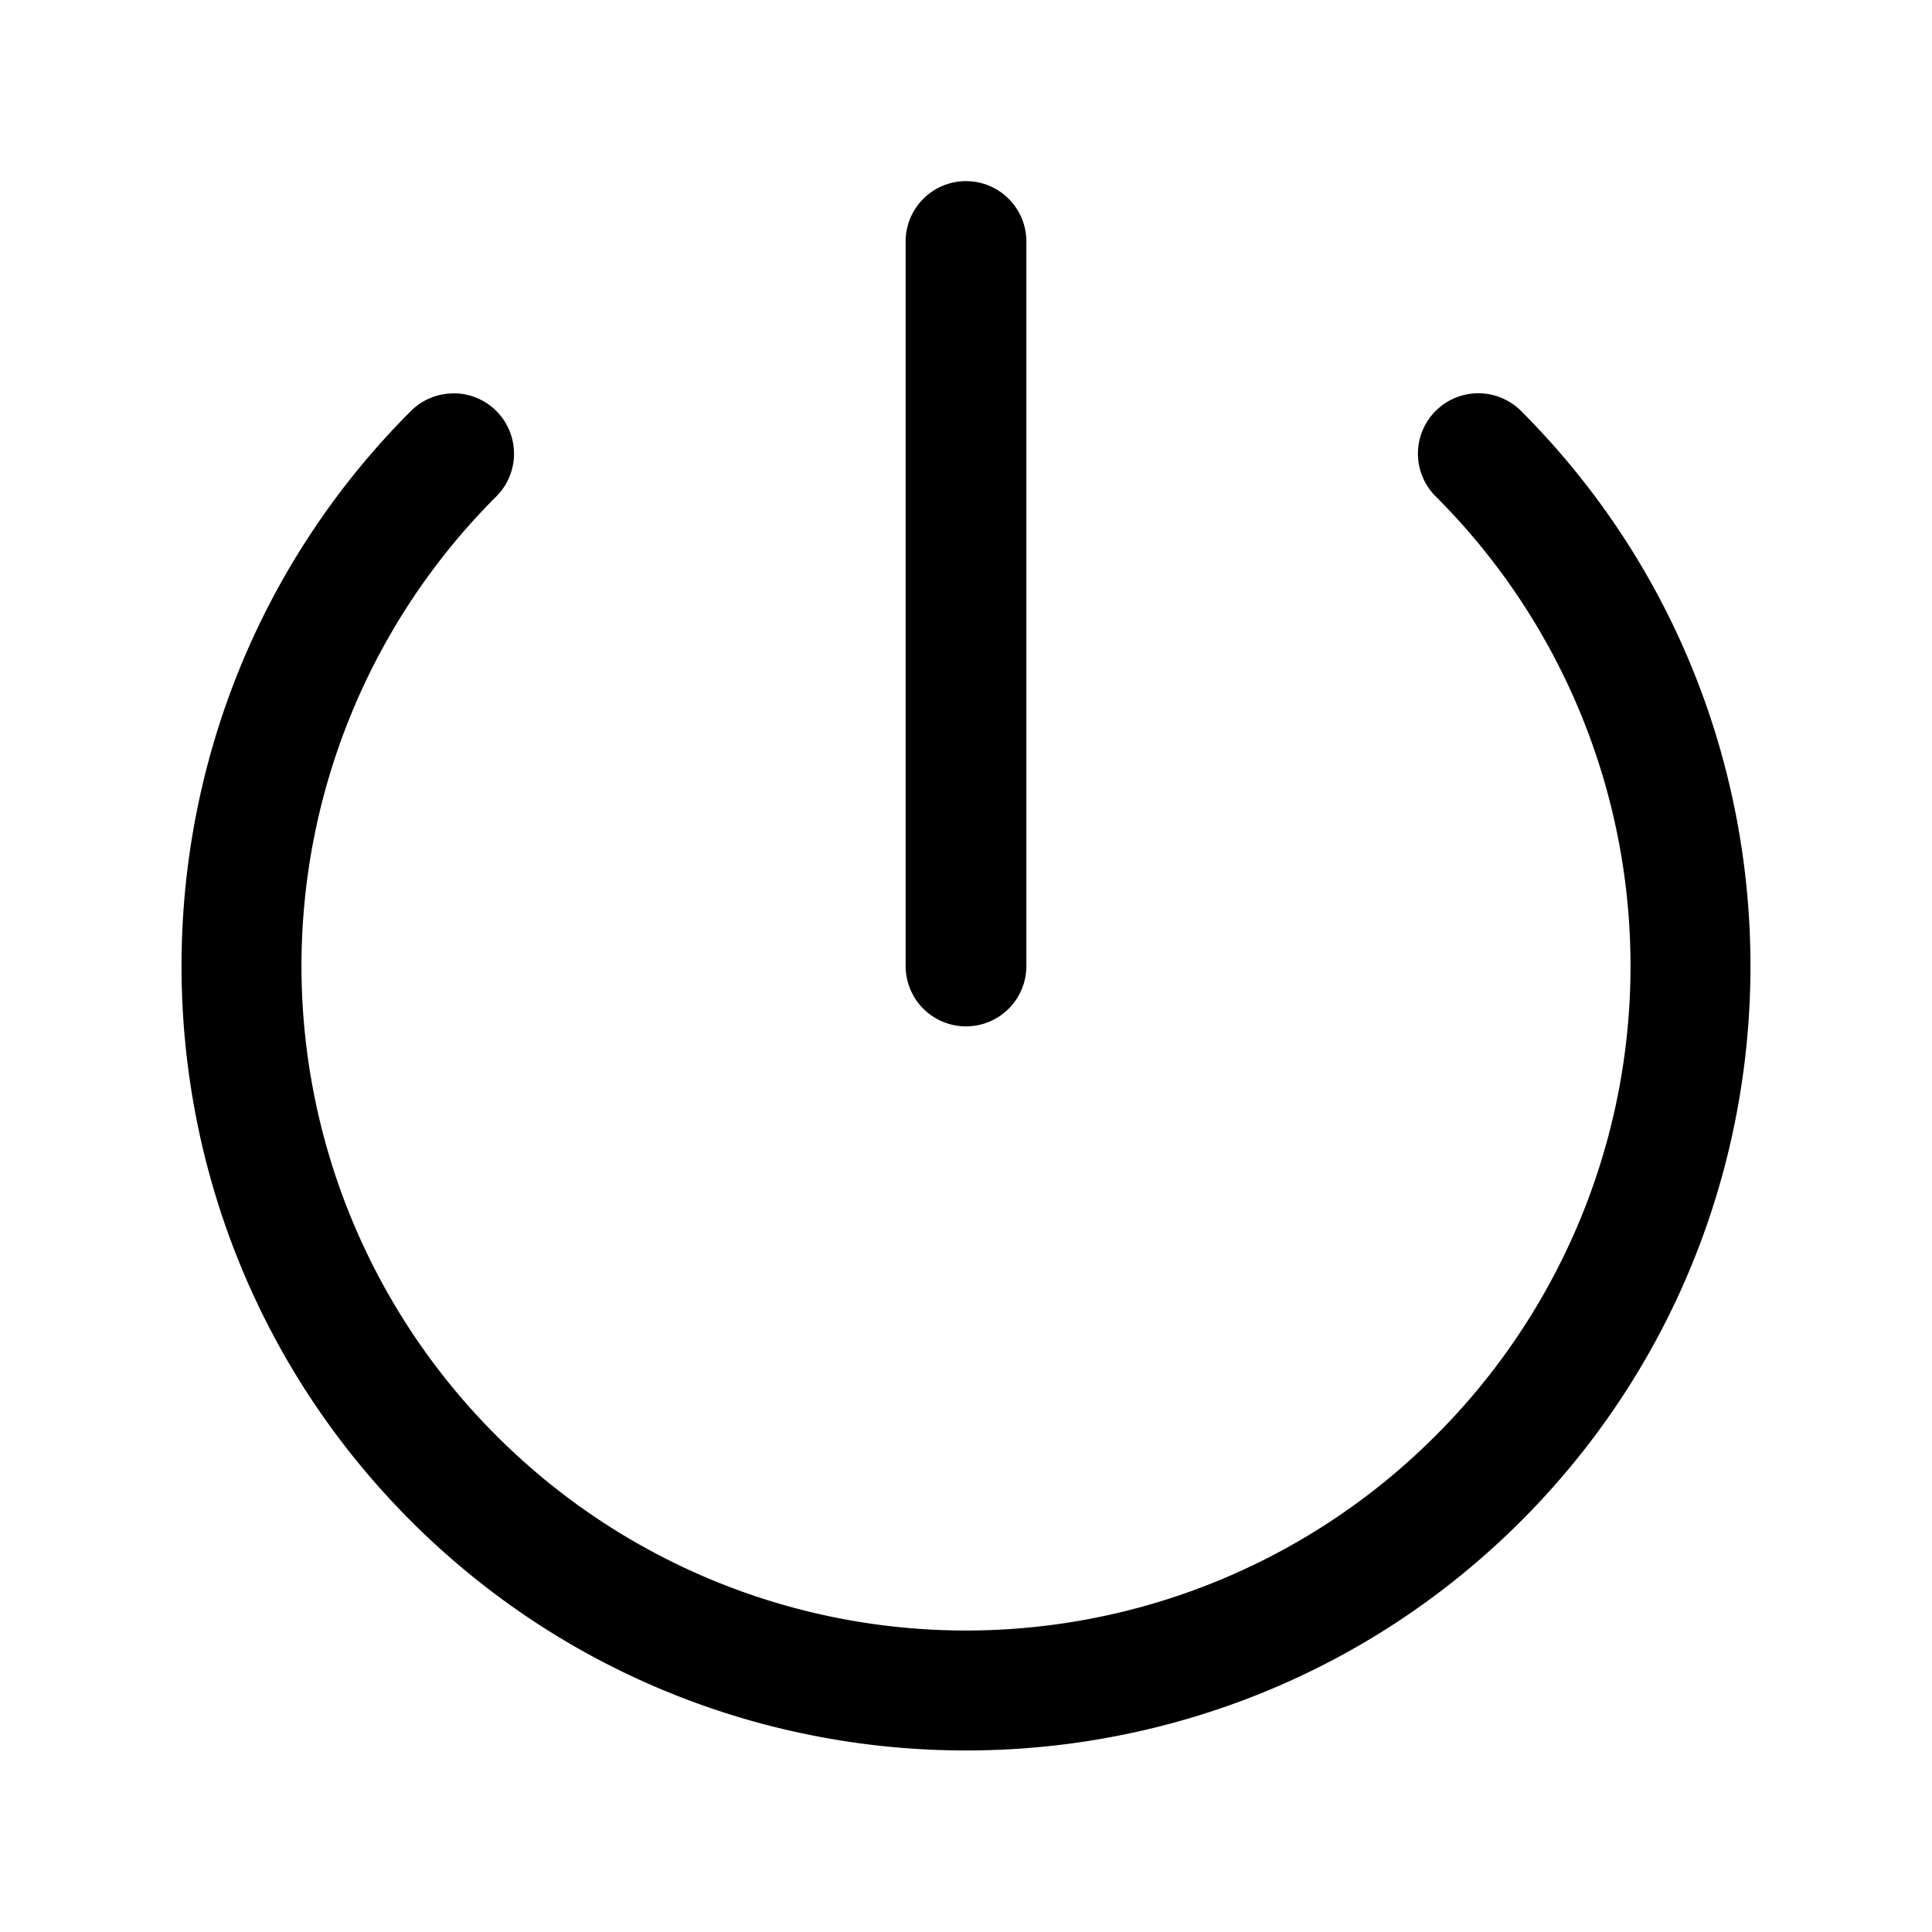 <svg xmlns="http://www.w3.org/2000/svg" width="24" height="24" viewBox="0 0 24 24"><path d="M12 2.25a.75.75 0 0 0-.75.75v9a.75.75 0 0 0 .75.75.75.75 0 0 0 .75-.75V3a.75.75 0 0 0-.75-.75zM5.637 4.887a.75.75 0 0 0-.532.218c-3.8 3.802-3.8 9.988 0 13.79 3.802 3.8 9.988 3.8 13.79 0 3.8-3.802 3.8-9.988 0-13.79a.75.75 0 0 0-1.061 0 .75.75 0 0 0 0 1.061 8.24 8.24 0 0 1 0 11.668 8.24 8.24 0 0 1-11.668 0 8.24 8.24 0 0 1 0-11.668.75.75 0 0 0 0-1.06.75.75 0 0 0-.53-.22z"/></svg>